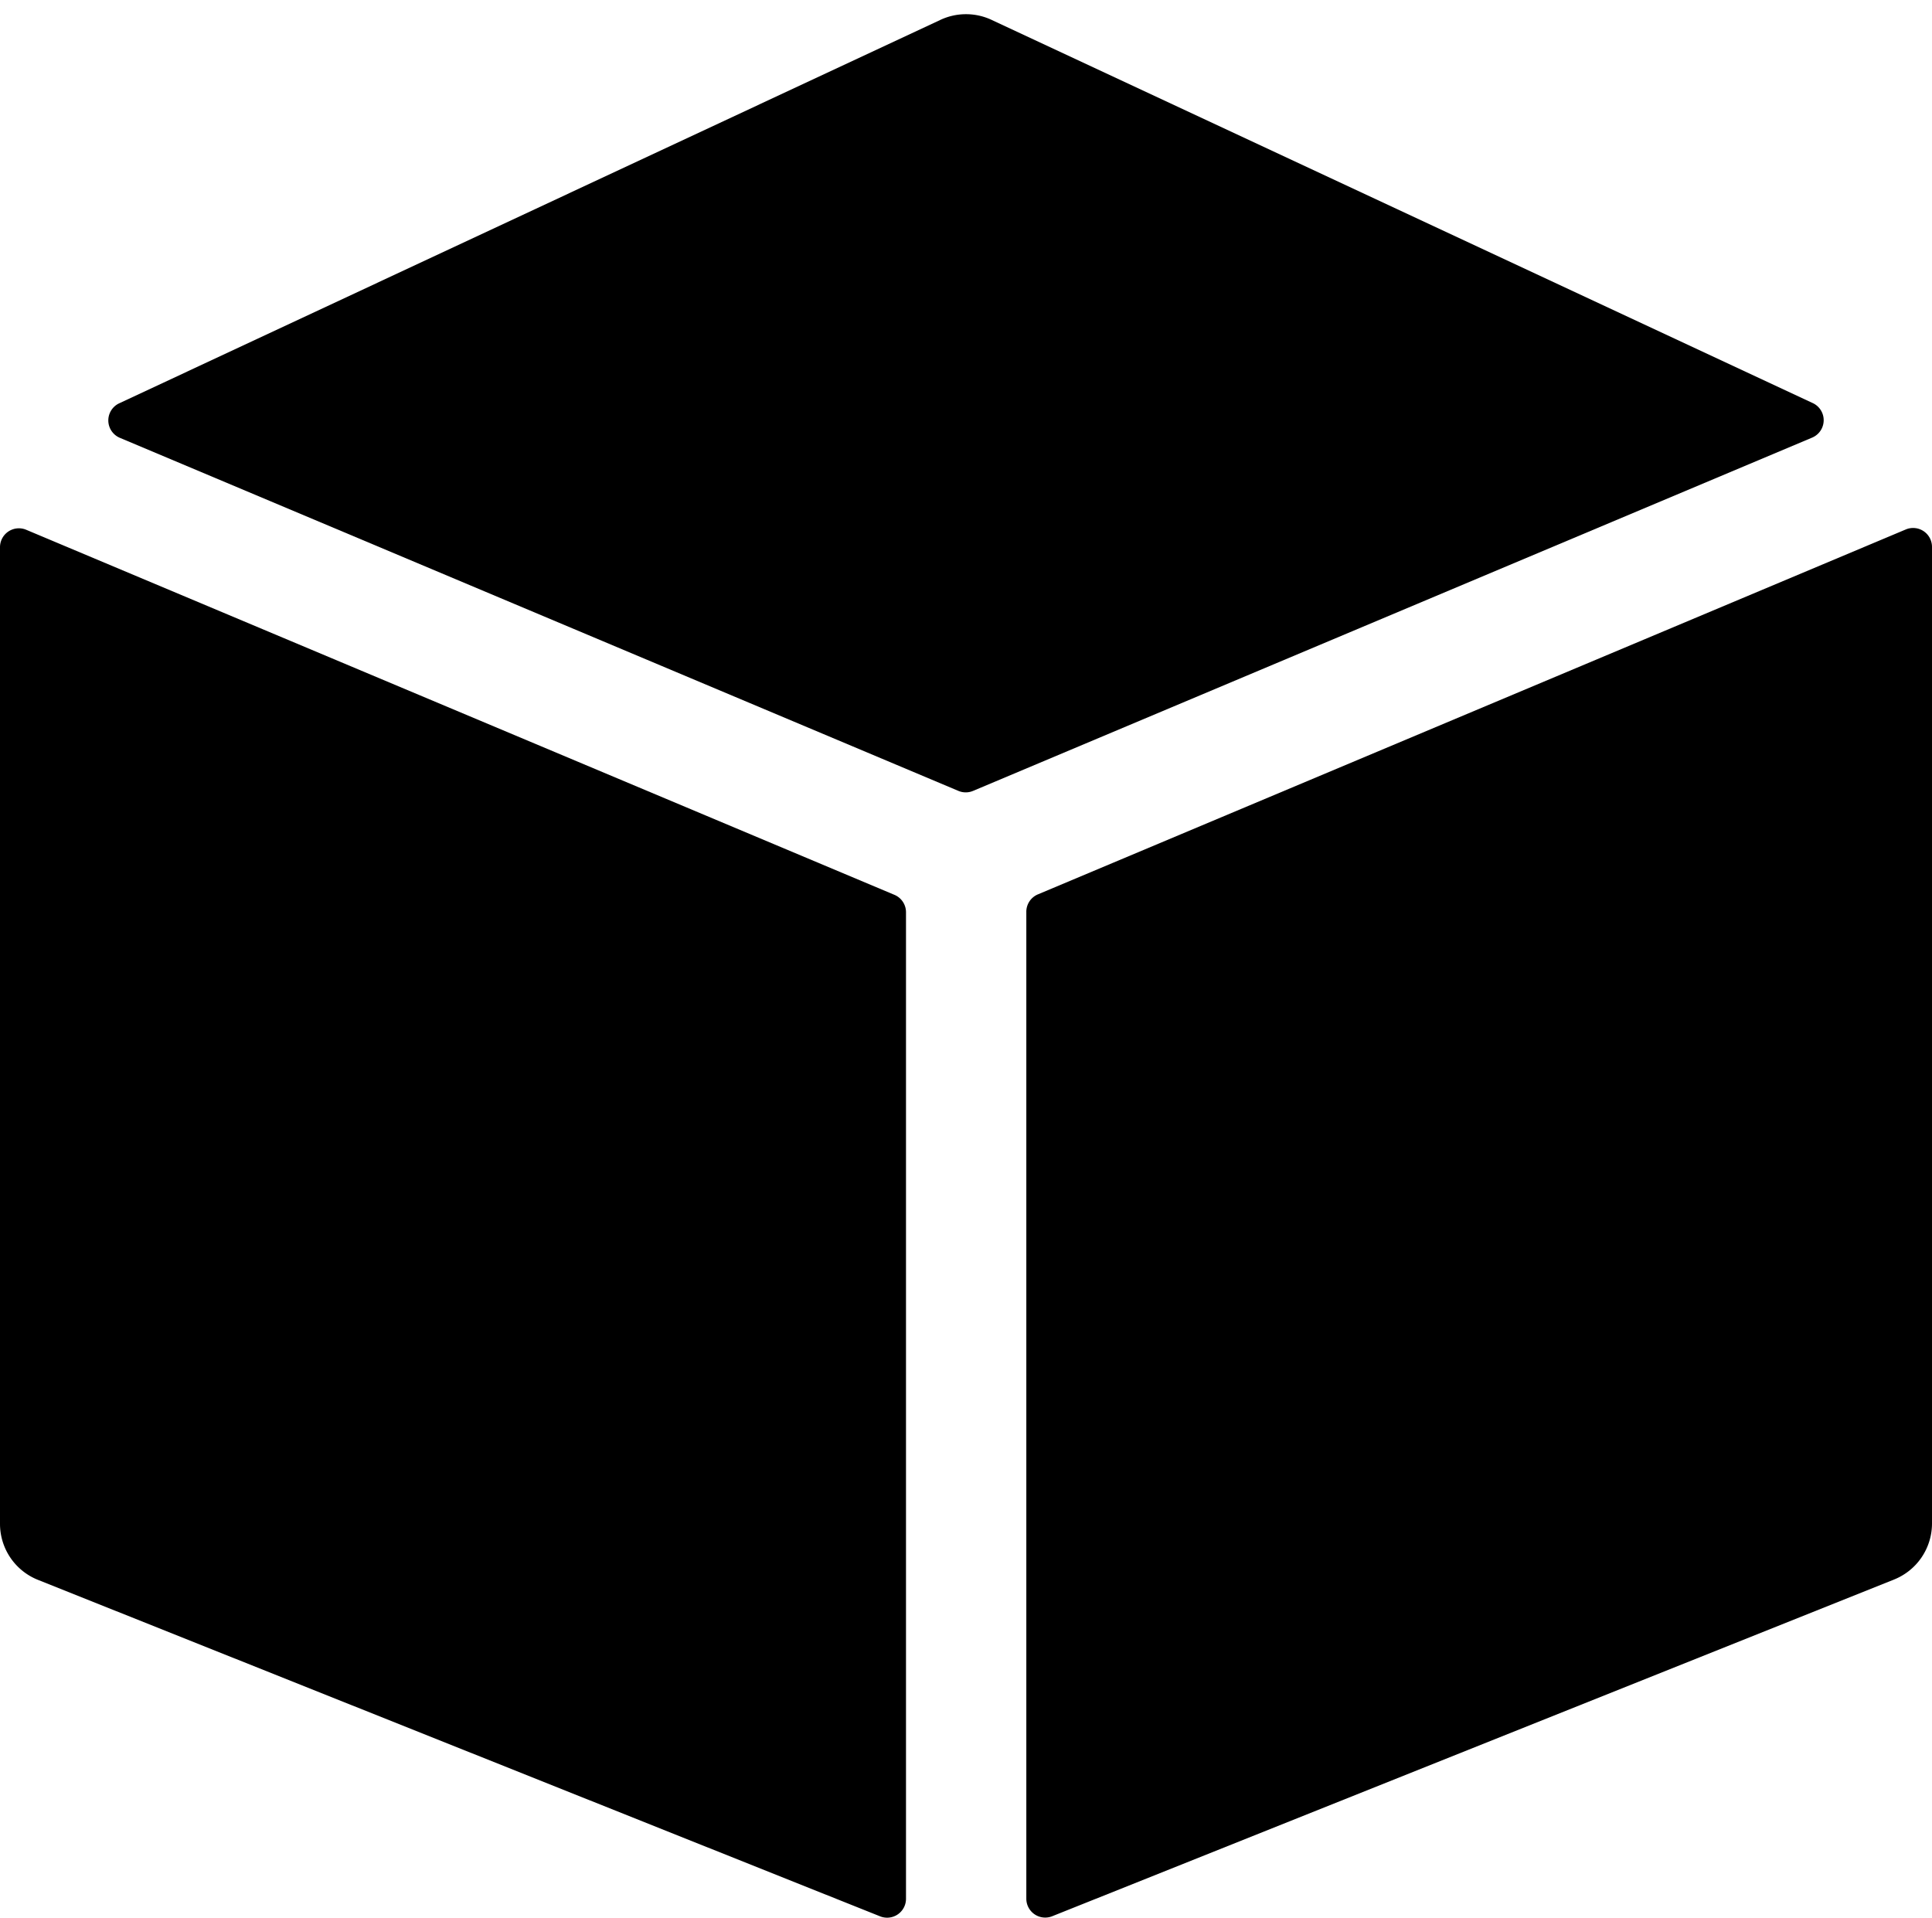 <svg xmlns="http://www.w3.org/2000/svg" width="18" height="17.867" viewBox="0 0 18 17.867"><defs><style>.a{fill:none;stroke:#000;stroke-linecap:round;stroke-linejoin:round;stroke-miterlimit:10;stroke-width:32px;}</style></defs><path class="a"/><path class="a"/><path d="M8.33,143.288l-8.086-3.4a.176.176,0,0,0-.244.162v9.1a.562.562,0,0,0,.354.522L8.2,152.807a.176.176,0,0,0,.241-.163V143.45A.176.176,0,0,0,8.33,143.288Z" transform="translate(0 -134.952)"/><path d="M36.745,11.01l7.816-3.291a.176.176,0,0,0,.006-.321L36.915,3.827a.563.563,0,0,0-.476,0L28.787,7.4a.176.176,0,0,0,.006.321l7.816,3.291A.176.176,0,0,0,36.745,11.01Z" transform="translate(-27.677 -3.642)"/><path d="M272,143.45v9.193a.176.176,0,0,0,.241.163l7.843-3.137a.563.563,0,0,0,.354-.522v-9.1a.176.176,0,0,0-.244-.162l-8.086,3.4A.176.176,0,0,0,272,143.45Z" transform="translate(-262.438 -134.952)"/></svg>